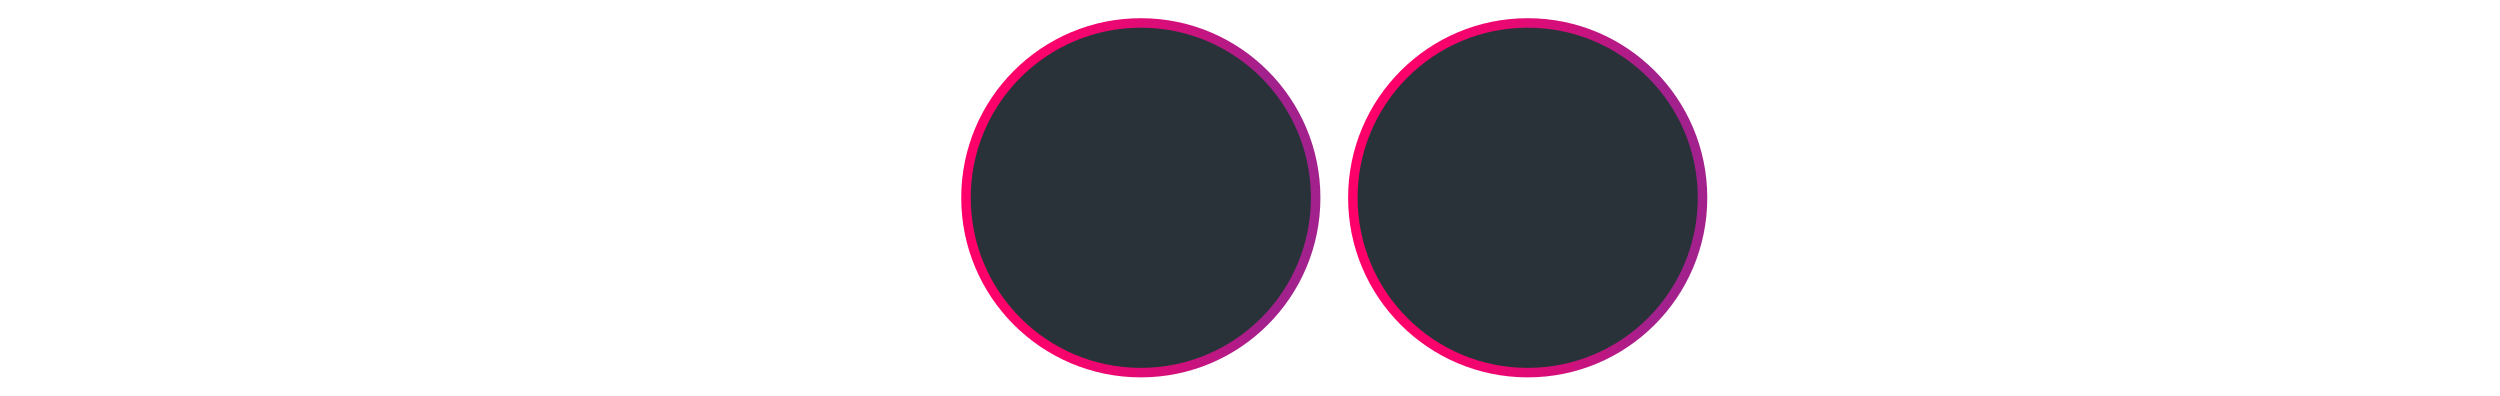 <?xml version="1.0" encoding="utf-8"?>
<!-- Generator: Adobe Illustrator 24.3.0, SVG Export Plug-In . SVG Version: 6.00 Build 0)  -->
<svg version="1.1" id="Layer_1" xmlns="http://www.w3.org/2000/svg" xmlns:xlink="http://www.w3.org/1999/xlink" x="0px" y="0px"
	 viewBox="0 0 316 50" style="enable-background:new 0 0 316 50;" xml:space="preserve">
<style type="text/css">
	.st0{fill:url(#SVGID_1_);}
	.st1{fill:#293239;}
	.st2{fill:url(#SVGID_2_);}
</style>
<g>
	
		<linearGradient id="SVGID_1_" gradientUnits="userSpaceOnUse" x1="121.187" y1="1321" x2="167.142" y2="1321" gradientTransform="matrix(1 0 0 1 0 -1296)">
		<stop  offset="0" style="stop-color:#FF006A"/>
		<stop  offset="0.127" style="stop-color:#FF006A"/>
		<stop  offset="0.132" style="stop-color:#FF006A"/>
		<stop  offset="0.263" style="stop-color:#FA026C"/>
		<stop  offset="0.42" style="stop-color:#EC0771"/>
		<stop  offset="0.589" style="stop-color:#D40F7A"/>
		<stop  offset="0.766" style="stop-color:#B21B87"/>
		<stop  offset="0.841" style="stop-color:#A2218D"/>
		<stop  offset="1" style="stop-color:#A2218D"/>
	</linearGradient>
	<circle class="st0" cx="144.2" cy="25" r="22.7"/>
	<circle class="st1" cx="144.2" cy="25" r="21.5"/>
</g>
<g>
	
		<linearGradient id="SVGID_2_" gradientUnits="userSpaceOnUse" x1="170.087" y1="1321" x2="216.042" y2="1321" gradientTransform="matrix(1 0 0 1 0 -1296)">
		<stop  offset="0" style="stop-color:#FF006A"/>
		<stop  offset="0.127" style="stop-color:#FF006A"/>
		<stop  offset="0.132" style="stop-color:#FF006A"/>
		<stop  offset="0.263" style="stop-color:#FA026C"/>
		<stop  offset="0.42" style="stop-color:#EC0771"/>
		<stop  offset="0.589" style="stop-color:#D40F7A"/>
		<stop  offset="0.766" style="stop-color:#B21B87"/>
		<stop  offset="0.841" style="stop-color:#A2218D"/>
		<stop  offset="1" style="stop-color:#A2218D"/>
	</linearGradient>
	<circle class="st2" cx="193.1" cy="25" r="22.7"/>
	<circle class="st1" cx="193.1" cy="25" r="21.5"/>
</g>
</svg>

